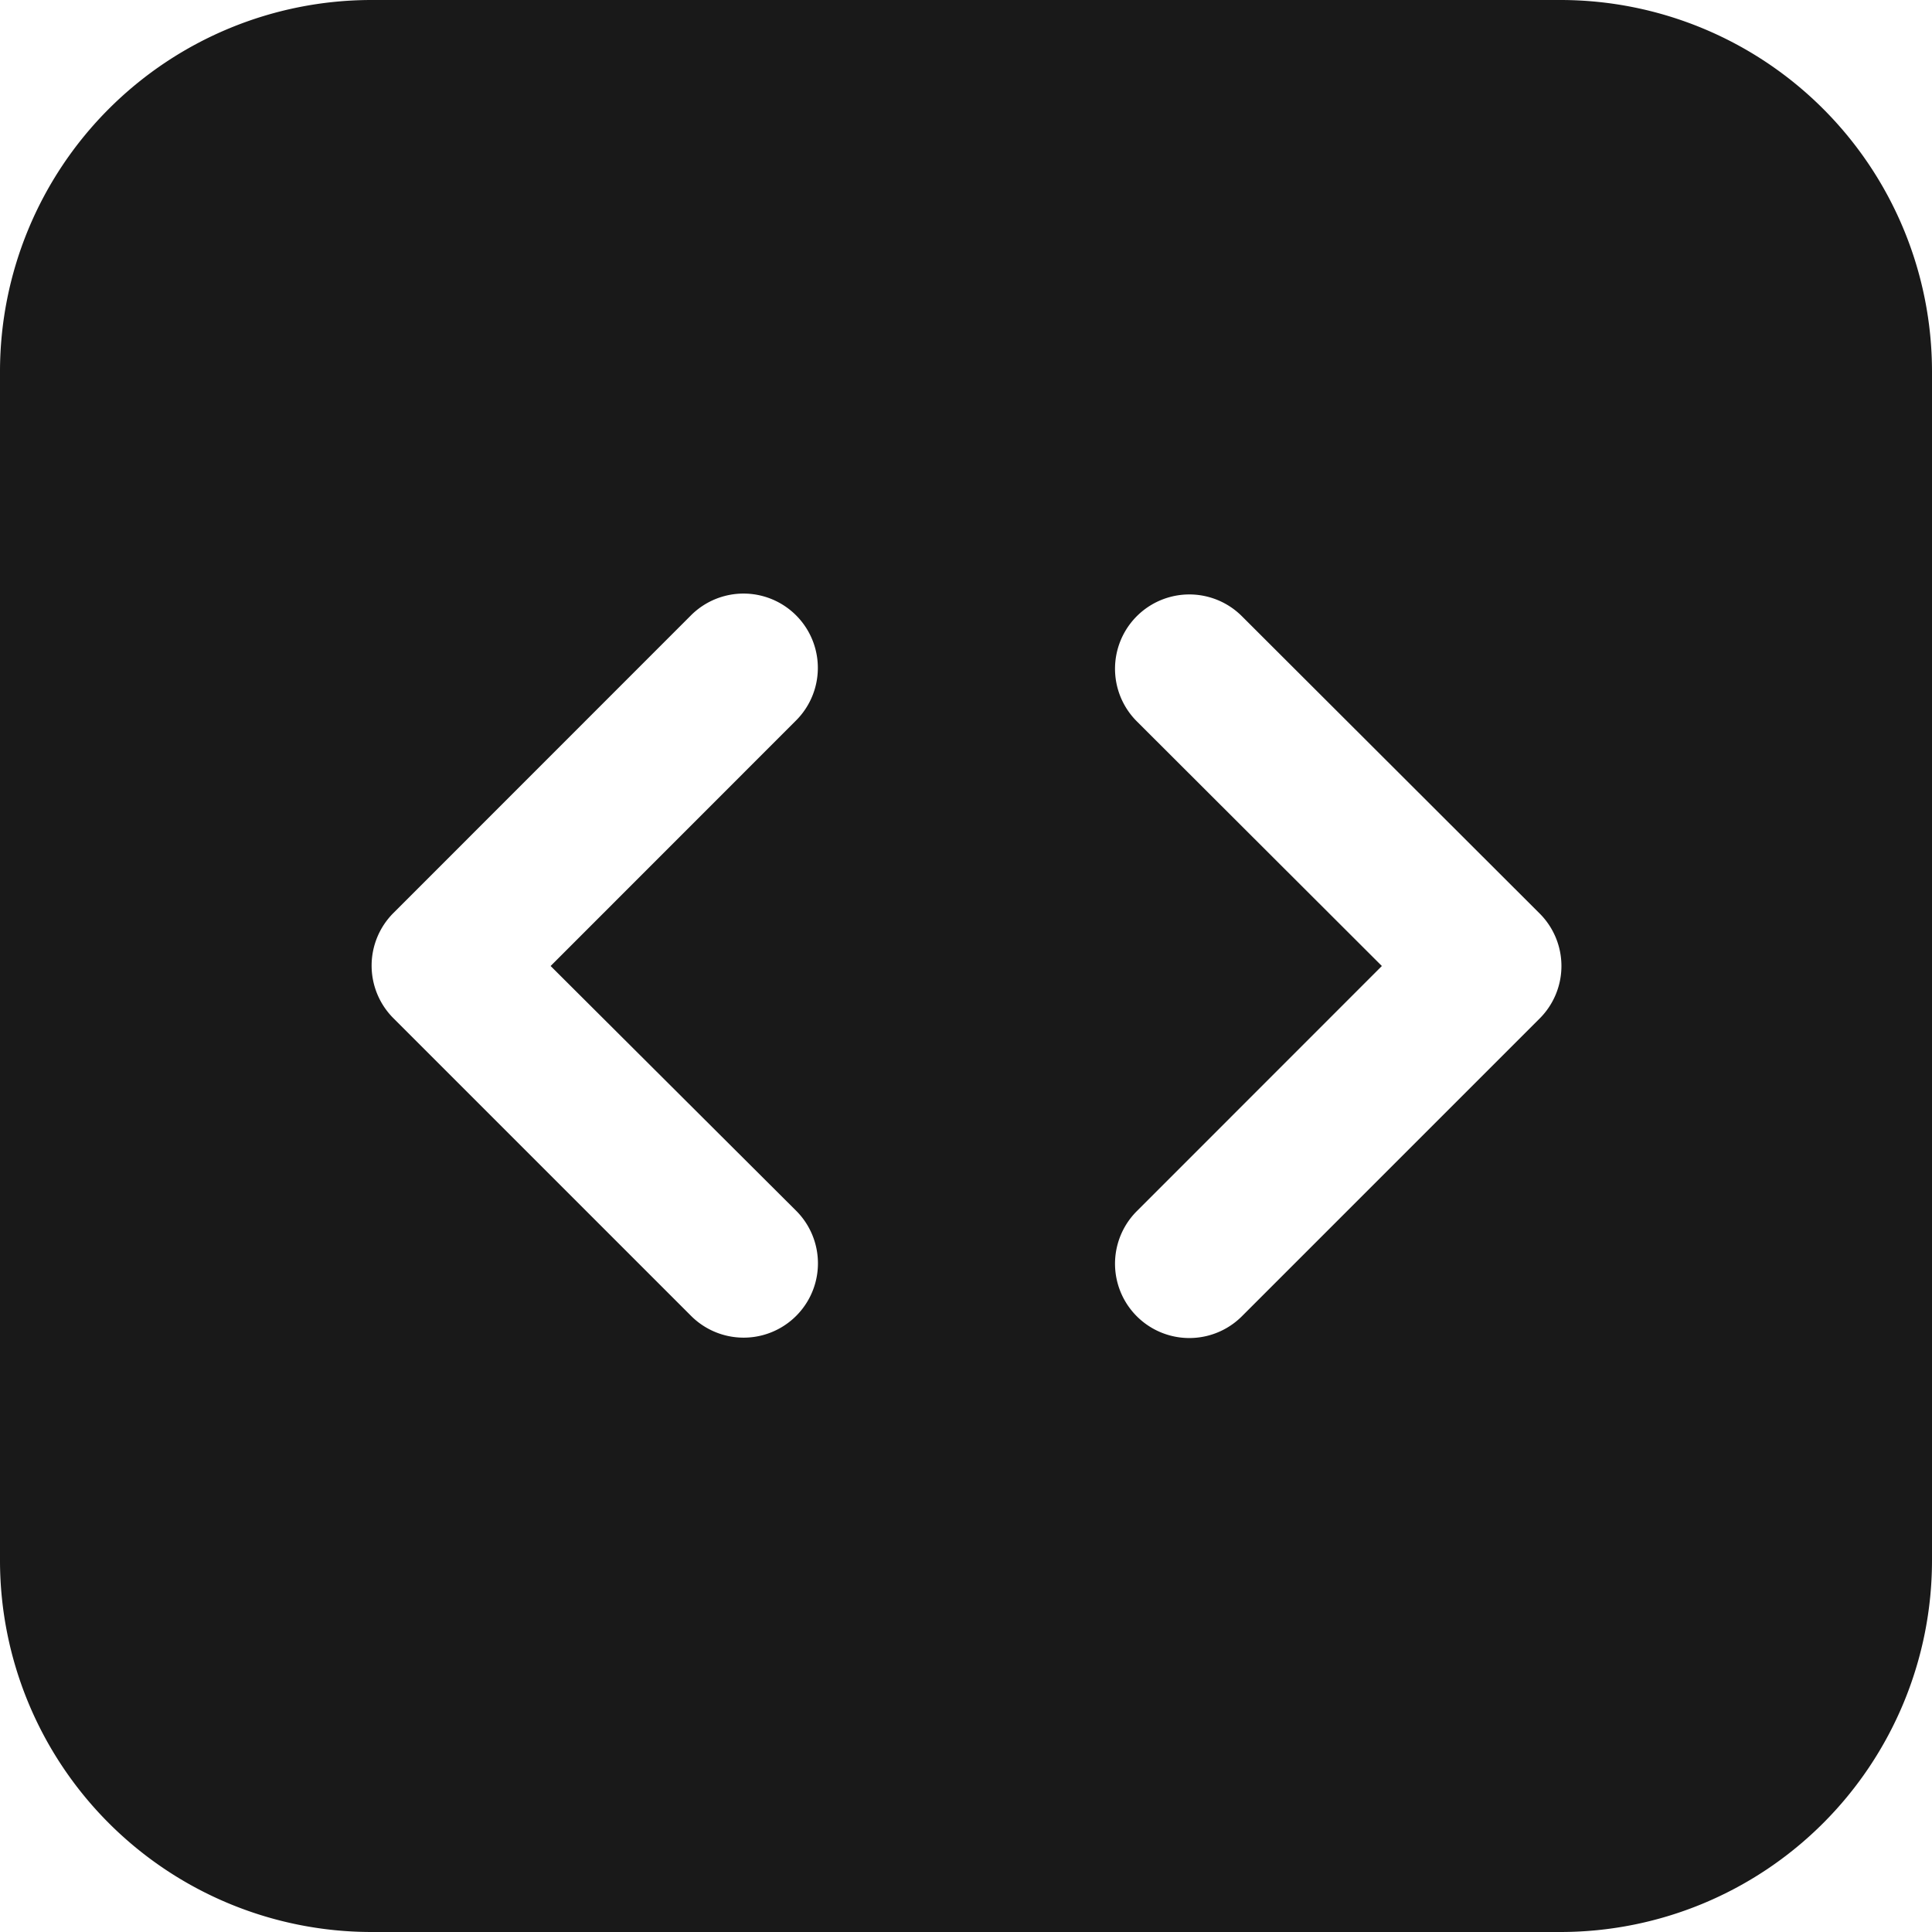 <svg xmlns="http://www.w3.org/2000/svg" width="20" height="20" viewBox="0 0 20 20"><defs><style>.a{fill:#191919;}</style></defs><path class="a" d="M0,3.846A3.847,3.847,0,0,1,3.846,0H16.154A3.847,3.847,0,0,1,20,3.846V16.154A3.847,3.847,0,0,1,16.154,20H3.846A3.847,3.847,0,0,1,0,16.154ZM11.768,7.467,14.305,10l-2.537,2.538a.769.769,0,0,0,1.088,1.088l3.082-3.082a.768.768,0,0,0,0-1.088L12.856,6.379a.769.769,0,0,0-1.088,1.088ZM8.241,7.458A.769.769,0,1,0,7.153,6.37L4.072,9.452a.77.77,0,0,0,0,1.088l3.082,3.082a.769.769,0,0,0,1.088-1.088L5.7,10Z"/></svg>